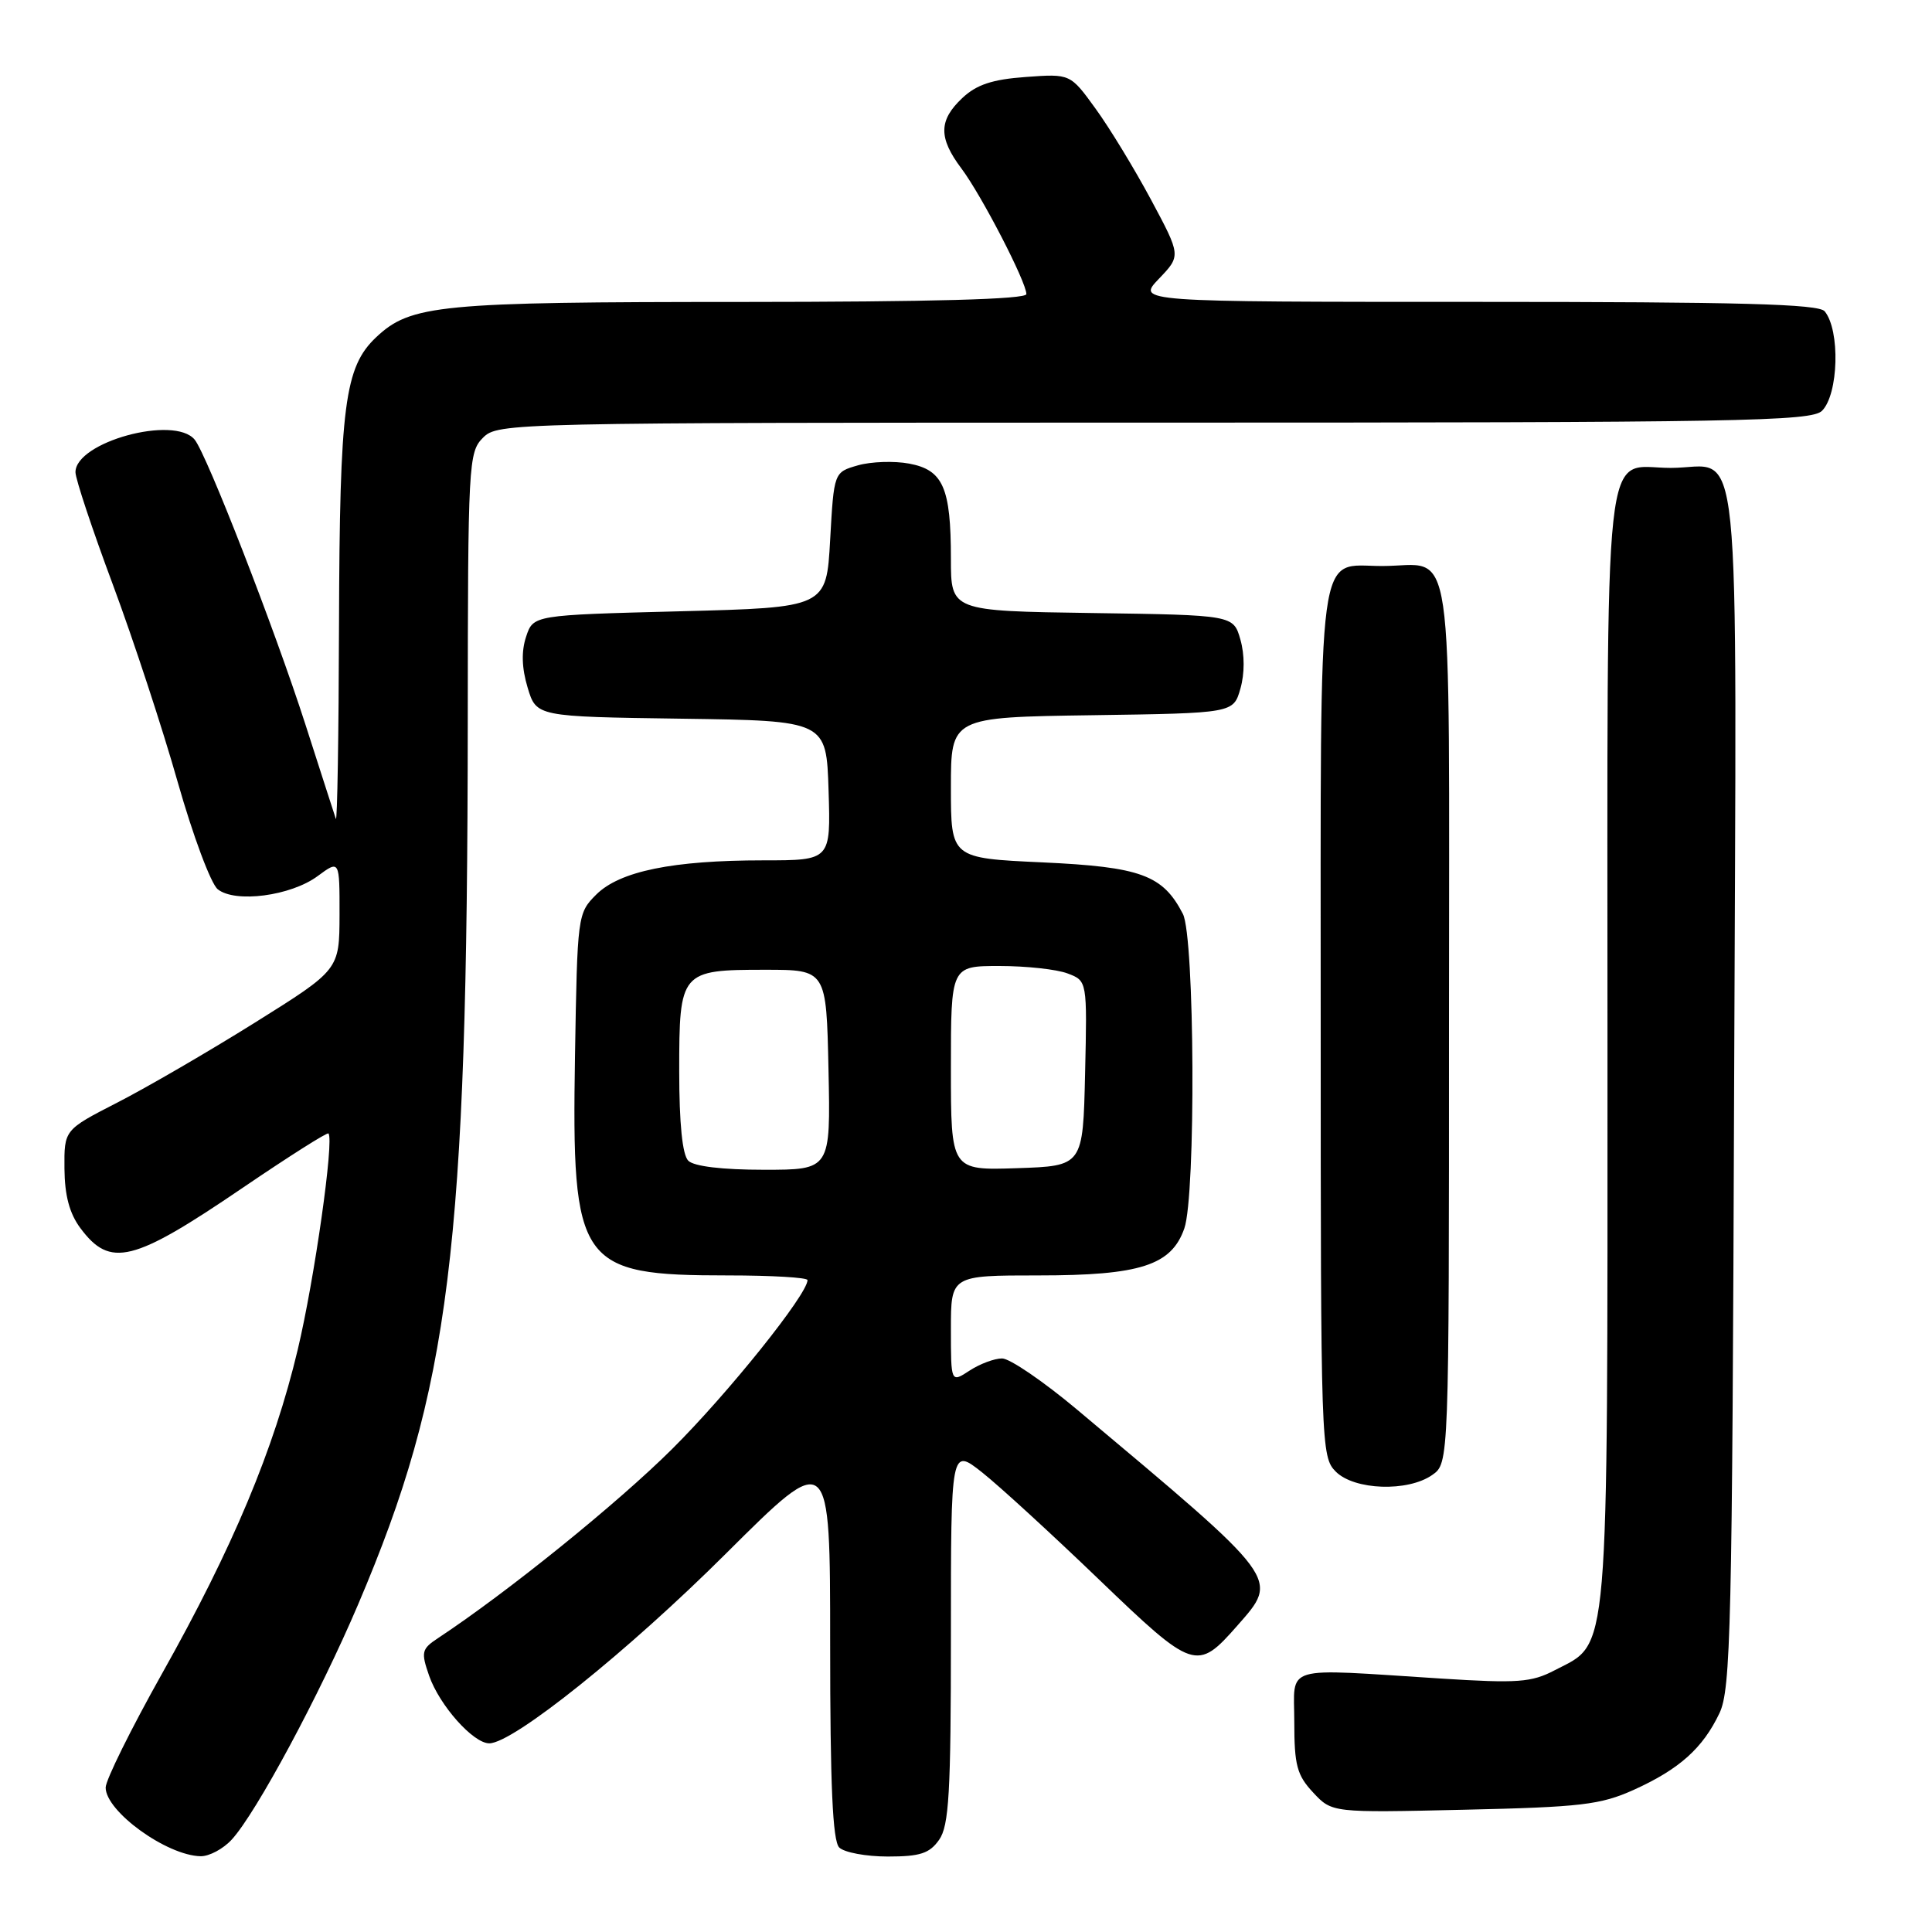 <?xml version="1.0" encoding="UTF-8" standalone="no"?>
<!DOCTYPE svg PUBLIC "-//W3C//DTD SVG 1.1//EN" "http://www.w3.org/Graphics/SVG/1.1/DTD/svg11.dtd" >
<svg xmlns="http://www.w3.org/2000/svg" xmlns:xlink="http://www.w3.org/1999/xlink" version="1.1" viewBox="0 0 256 256">
 <g >
 <path fill="currentColor"
d=" M 30.71 243.75 C 33.95 240.22 42.36 224.56 47.46 212.58 C 59.65 183.95 61.93 165.58 61.98 95.75 C 62.00 61.35 62.08 59.92 64.00 58.00 C 65.97 56.03 67.33 56.00 152.93 56.00 C 230.62 56.00 240.02 55.83 241.43 54.43 C 243.62 52.23 243.85 43.77 241.78 41.25 C 240.99 40.28 230.53 40.00 195.69 40.00 C 150.63 40.00 150.63 40.00 153.56 36.94 C 156.49 33.88 156.49 33.88 152.51 26.45 C 150.32 22.37 147.02 16.94 145.17 14.40 C 141.82 9.77 141.82 9.77 135.92 10.20 C 131.49 10.52 129.40 11.21 127.51 12.99 C 124.37 15.94 124.34 18.26 127.39 22.32 C 130.05 25.86 136.00 37.37 136.00 38.97 C 136.00 39.66 123.44 40.00 98.25 40.01 C 58.16 40.01 54.42 40.37 49.84 44.69 C 45.66 48.64 45.01 53.65 44.92 82.69 C 44.88 97.44 44.69 109.05 44.50 108.50 C 44.32 107.95 42.50 102.33 40.47 96.00 C 36.38 83.29 27.40 60.21 25.79 58.25 C 23.09 54.98 10.00 58.57 10.00 62.57 C 10.00 63.45 12.23 70.16 14.96 77.48 C 17.68 84.80 21.55 96.57 23.55 103.64 C 25.56 110.71 27.94 117.10 28.85 117.83 C 31.16 119.69 38.54 118.72 42.10 116.08 C 45.00 113.94 45.00 113.94 44.99 121.22 C 44.97 128.50 44.97 128.50 33.78 135.50 C 27.62 139.35 19.41 144.12 15.54 146.10 C 8.50 149.71 8.50 149.71 8.54 154.84 C 8.57 158.41 9.21 160.80 10.65 162.73 C 14.60 168.04 17.61 167.29 32.13 157.41 C 38.22 153.27 43.35 150.01 43.52 150.19 C 44.30 150.98 41.67 169.53 39.45 178.84 C 36.31 192.04 30.86 205.06 21.46 221.78 C 17.36 229.09 14.00 235.87 14.00 236.86 C 14.00 240.02 22.09 245.87 26.58 245.96 C 27.72 245.98 29.58 244.99 30.71 243.75 Z  M 124.44 243.78 C 125.75 241.91 126.00 237.58 126.00 216.69 C 126.00 191.83 126.00 191.83 130.16 195.12 C 132.44 196.93 139.40 203.31 145.62 209.29 C 158.17 221.35 158.60 221.49 163.94 215.42 C 169.51 209.07 169.87 209.56 142.68 186.75 C 138.25 183.04 133.80 180.00 132.78 180.00 C 131.76 180.00 129.82 180.73 128.46 181.62 C 126.00 183.23 126.00 183.23 126.00 176.12 C 126.00 169.00 126.00 169.00 137.60 169.00 C 151.09 169.00 155.22 167.67 156.93 162.77 C 158.47 158.35 158.31 124.17 156.74 121.10 C 154.08 115.94 151.17 114.87 138.14 114.27 C 126.00 113.71 126.00 113.71 126.00 104.37 C 126.00 95.04 126.00 95.04 144.71 94.77 C 163.43 94.50 163.43 94.50 164.36 91.25 C 164.93 89.24 164.93 86.76 164.36 84.75 C 163.43 81.50 163.43 81.50 144.71 81.23 C 126.00 80.96 126.00 80.96 126.00 74.04 C 126.00 64.62 124.97 62.27 120.47 61.43 C 118.49 61.06 115.43 61.16 113.68 61.66 C 110.50 62.57 110.50 62.57 110.00 71.53 C 109.50 80.50 109.50 80.50 90.08 81.00 C 70.66 81.50 70.66 81.50 69.71 84.37 C 69.07 86.30 69.13 88.50 69.91 91.10 C 71.07 94.96 71.07 94.96 90.28 95.23 C 109.50 95.50 109.50 95.50 109.79 104.75 C 110.08 114.00 110.08 114.00 101.17 114.00 C 89.13 114.00 82.11 115.44 79.00 118.54 C 76.53 121.01 76.50 121.30 76.19 139.91 C 75.74 167.65 76.68 169.00 96.47 169.00 C 102.26 169.00 107.00 169.28 107.00 169.62 C 107.00 171.50 96.47 184.64 89.04 192.02 C 81.83 199.19 67.26 210.97 58.04 217.06 C 55.86 218.50 55.77 218.90 56.86 222.04 C 58.23 225.97 62.70 231.00 64.83 231.00 C 67.99 231.00 83.21 218.80 96.25 205.80 C 110.00 192.11 110.00 192.11 110.00 217.85 C 110.00 236.55 110.33 243.93 111.20 244.80 C 111.86 245.46 114.76 246.00 117.64 246.00 C 121.93 246.00 123.17 245.59 124.44 243.78 Z  M 216.49 237.16 C 222.52 234.43 225.63 231.65 227.84 227.00 C 229.34 223.84 229.53 215.69 229.78 144.01 C 230.10 53.85 230.93 62.00 221.38 62.00 C 212.27 62.00 213.00 55.32 213.00 138.82 C 213.00 221.16 213.31 217.52 206.00 221.32 C 202.93 222.93 201.09 223.06 191.00 222.42 C 169.59 221.06 171.50 220.50 171.50 228.17 C 171.50 233.90 171.85 235.22 174.00 237.52 C 176.50 240.20 176.50 240.20 194.00 239.80 C 209.50 239.45 212.07 239.15 216.49 237.16 Z  M 189.78 195.44 C 192.00 193.89 192.00 193.89 192.00 135.48 C 192.00 69.05 192.87 75.00 183.14 75.00 C 174.40 75.00 175.00 70.52 175.00 135.57 C 175.00 191.67 175.05 193.05 177.00 195.00 C 179.46 197.46 186.54 197.71 189.78 195.44 Z  M 91.20 153.80 C 90.42 153.02 90.00 148.89 90.00 141.92 C 90.00 128.70 90.17 128.50 101.40 128.50 C 109.50 128.50 109.50 128.50 109.78 141.75 C 110.06 155.00 110.06 155.00 101.23 155.00 C 95.70 155.00 91.95 154.55 91.20 153.80 Z  M 126.00 141.54 C 126.00 128.00 126.00 128.00 132.43 128.00 C 135.97 128.00 140.04 128.44 141.47 128.99 C 144.06 129.97 144.06 129.97 143.78 142.24 C 143.50 154.50 143.50 154.50 134.75 154.79 C 126.00 155.08 126.00 155.08 126.00 141.54 Z "/>
</g>
</svg>
